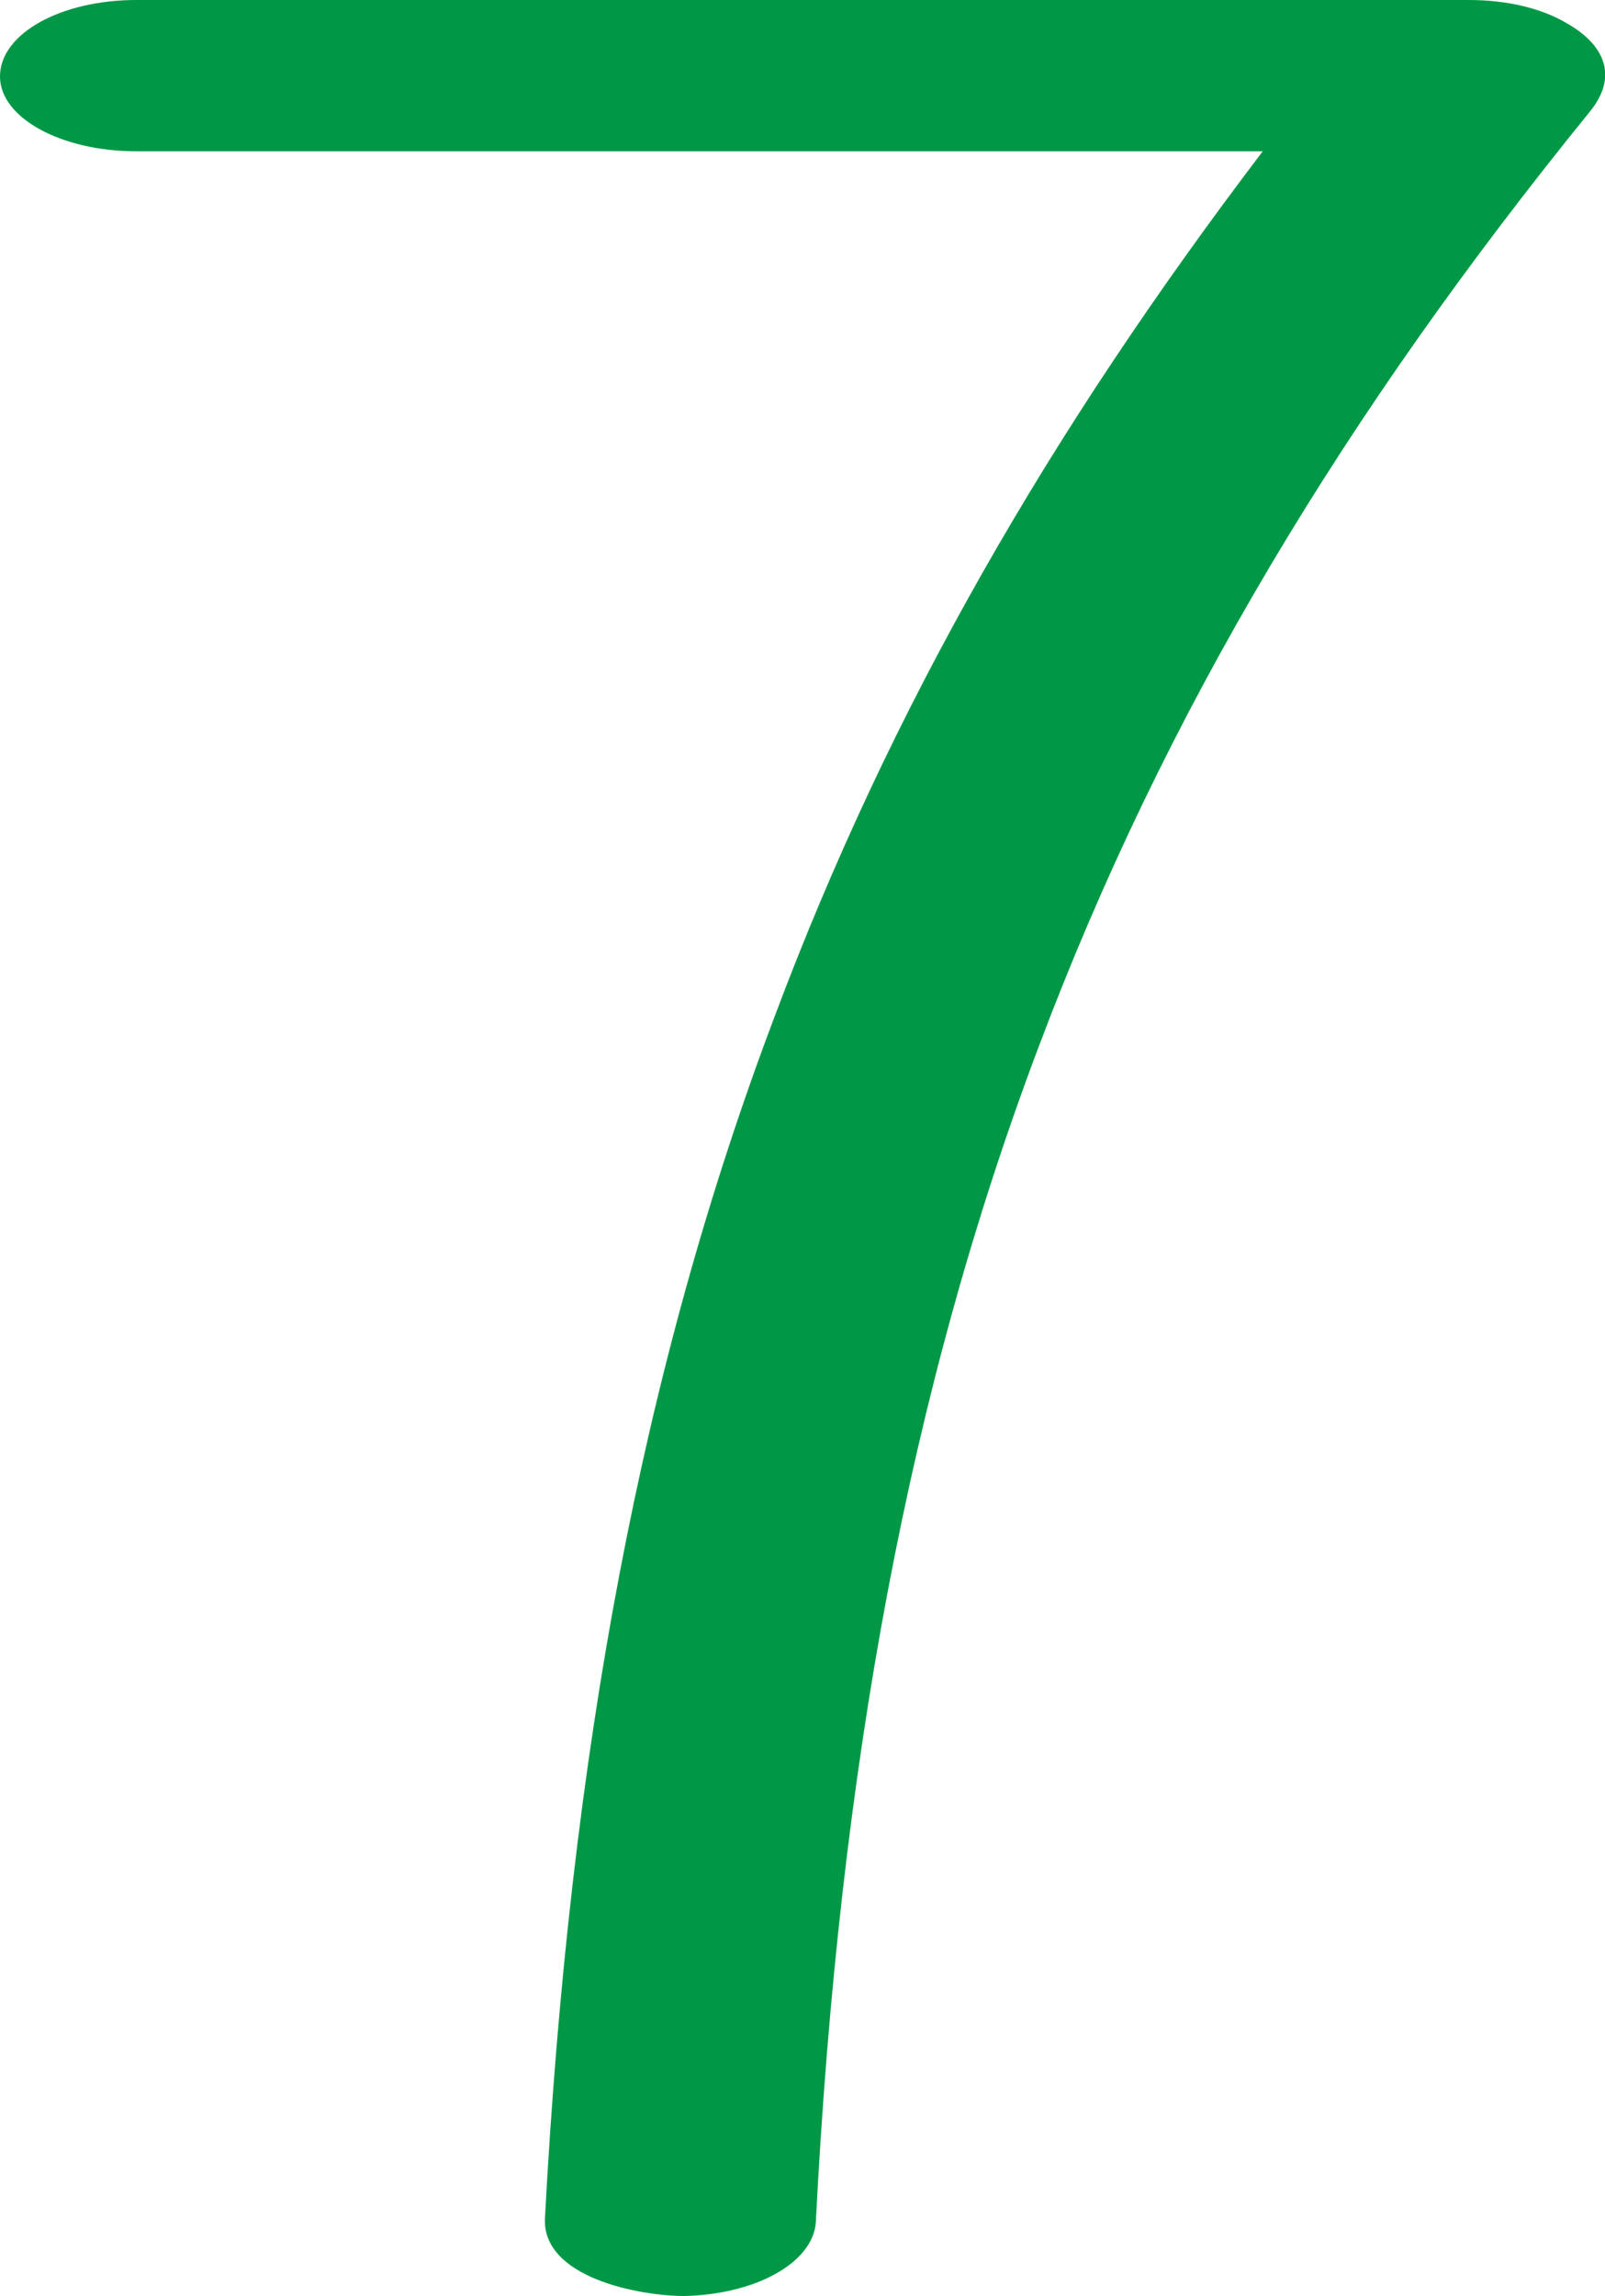 <?xml version="1.0" encoding="UTF-8"?>
<!DOCTYPE svg PUBLIC "-//W3C//DTD SVG 1.1//EN" "http://www.w3.org/Graphics/SVG/1.1/DTD/svg11.dtd">
<!-- Creator: CorelDRAW X8 -->
<svg xmlns="http://www.w3.org/2000/svg" xml:space="preserve" width="966px" height="1381px" version="1.1" style="shape-rendering:geometricPrecision; text-rendering:geometricPrecision; image-rendering:optimizeQuality; fill-rule:evenodd; clip-rule:evenodd"
viewBox="0 0 966 1381"
 xmlns:xlink="http://www.w3.org/1999/xlink">
 <defs>
  <style type="text/css">
   <![CDATA[
    .fil0 {fill:#009846;fill-rule:nonzero}
   ]]>
  </style>
 </defs>
 <g id="Layer_x0020_1">
  <path class="fil0" d="M82 91c-45,0 -82,-20 -82,-45 0,-26 37,-46 82,-46l802 0c23,0 44,5 59,14 23,13 31,32 14,53 -147,181 -256,361 -332,563 -77,204 -120,432 -134,707 -2,24 -36,43 -79,44 -27,0 -86,-11 -84,-47 15,-281 59,-513 138,-722 70,-187 167,-354 294,-521l-678 0z"/>
 </g>
</svg>
